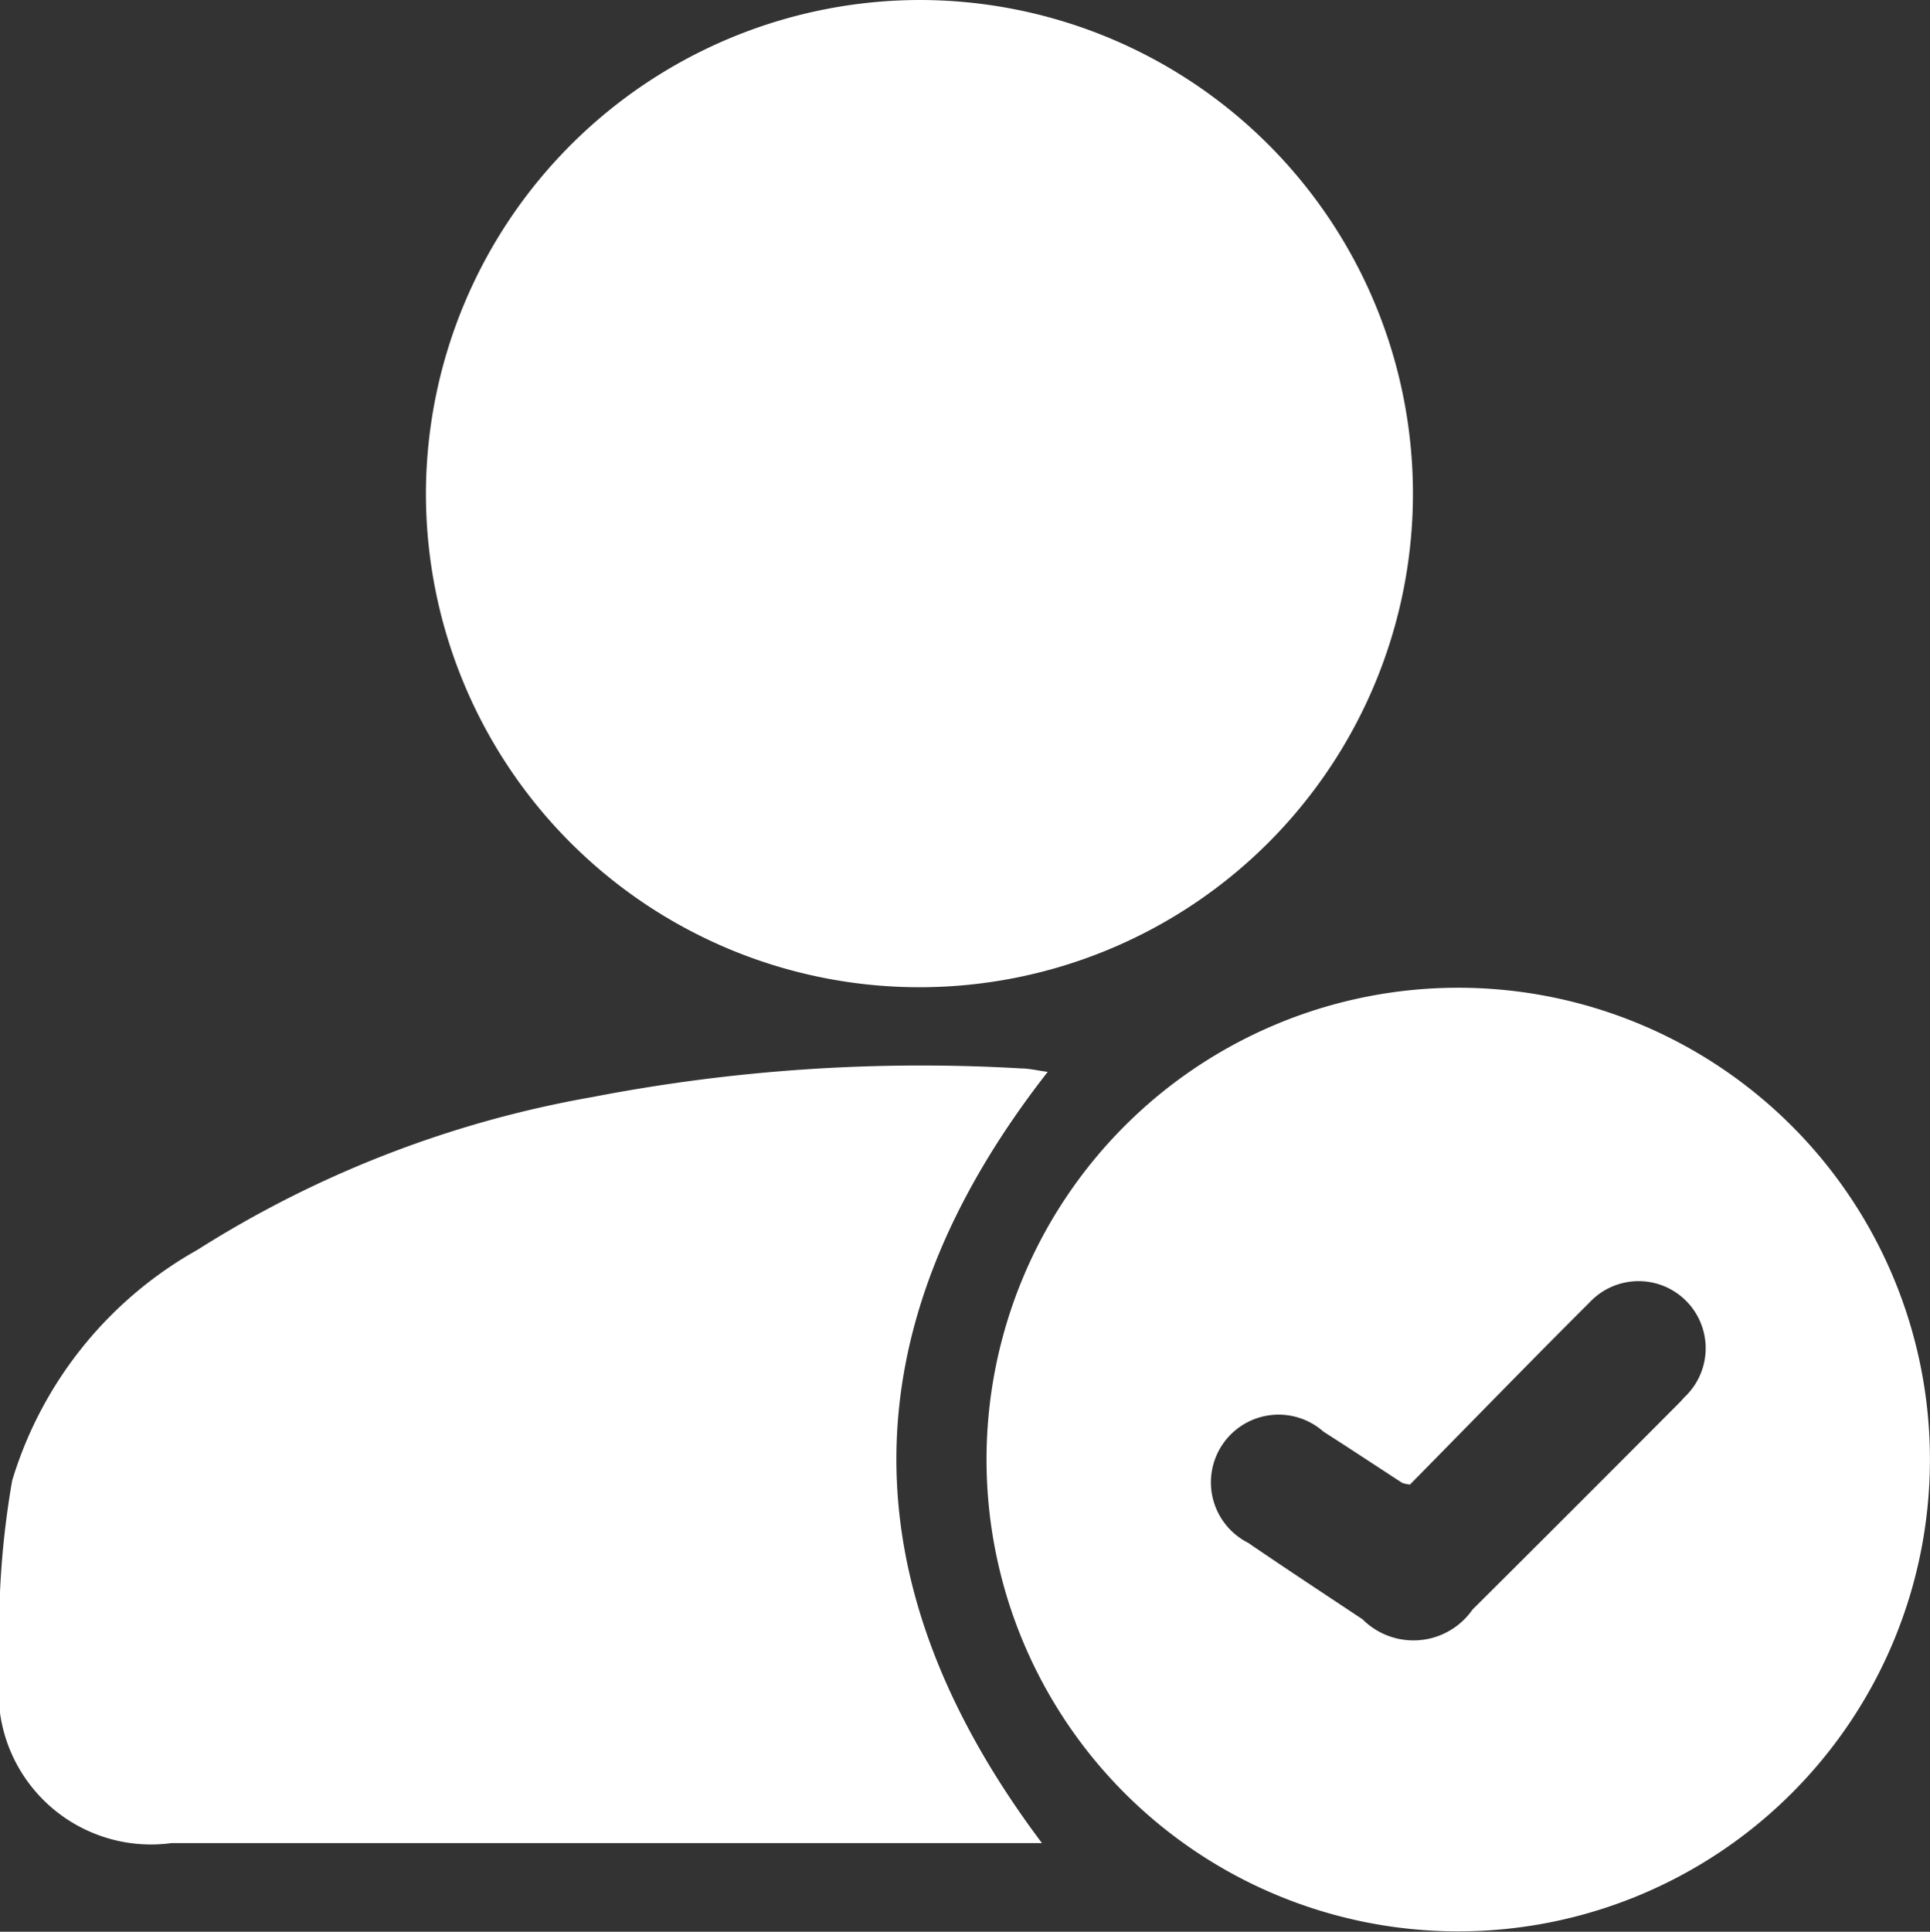 <svg xmlns="http://www.w3.org/2000/svg" width="28.51" height="28.529" viewBox="0 0 28.51 28.529">
  <rect x="0" y="0" width="28.51" height="28.529" fill="#333333" stroke="none"/>
  <g id="Group_26592" data-name="Group 26592" transform="translate(-5653.844 -4606.057)">
    <path id="Path_98451" data-name="Path 98451" d="M5724.312,4606.057A7.29,7.29,0,1,1,5717,4613.3,7.306,7.306,0,0,1,5724.312,4606.057Z" transform="translate(-56.864)" fill="#fff"/>
    <path id="Path_98452" data-name="Path 98452" d="M5669.236,4775.646h-12.858a2.253,2.253,0,0,1-2.534-2.543,12.97,12.97,0,0,1,.18-2.812,5.844,5.844,0,0,1,2.735-3.406,16.077,16.077,0,0,1,5.84-2.258,25.5,25.5,0,0,1,6.33-.422c.112,0,.225.028.392.051C5666.375,4768.024,5666.335,4771.786,5669.236,4775.646Z" transform="translate(0 -142.369)" fill="#fff"/>
    <path id="Path_98453" data-name="Path 98453" d="M5814.16,4759.6a6.968,6.968,0,1,1-13.936-.031,6.968,6.968,0,0,1,13.936.031Zm-7.684.354a.6.6,0,0,1-.11-.024c-.388-.252-.774-.508-1.164-.757a1,1,0,1,0-1.114,1.641c.56.383,1.127.755,1.692,1.131a1.063,1.063,0,0,0,1.623-.145q1.515-1.507,3.022-3.021c.035-.035.07-.07.1-.107a.991.991,0,1,0-1.389-1.412C5808.234,4758.159,5807.347,4759.073,5806.477,4759.956Z" transform="translate(-131.807 -131.972)" fill="#fff"/>
  </g>
</svg>
